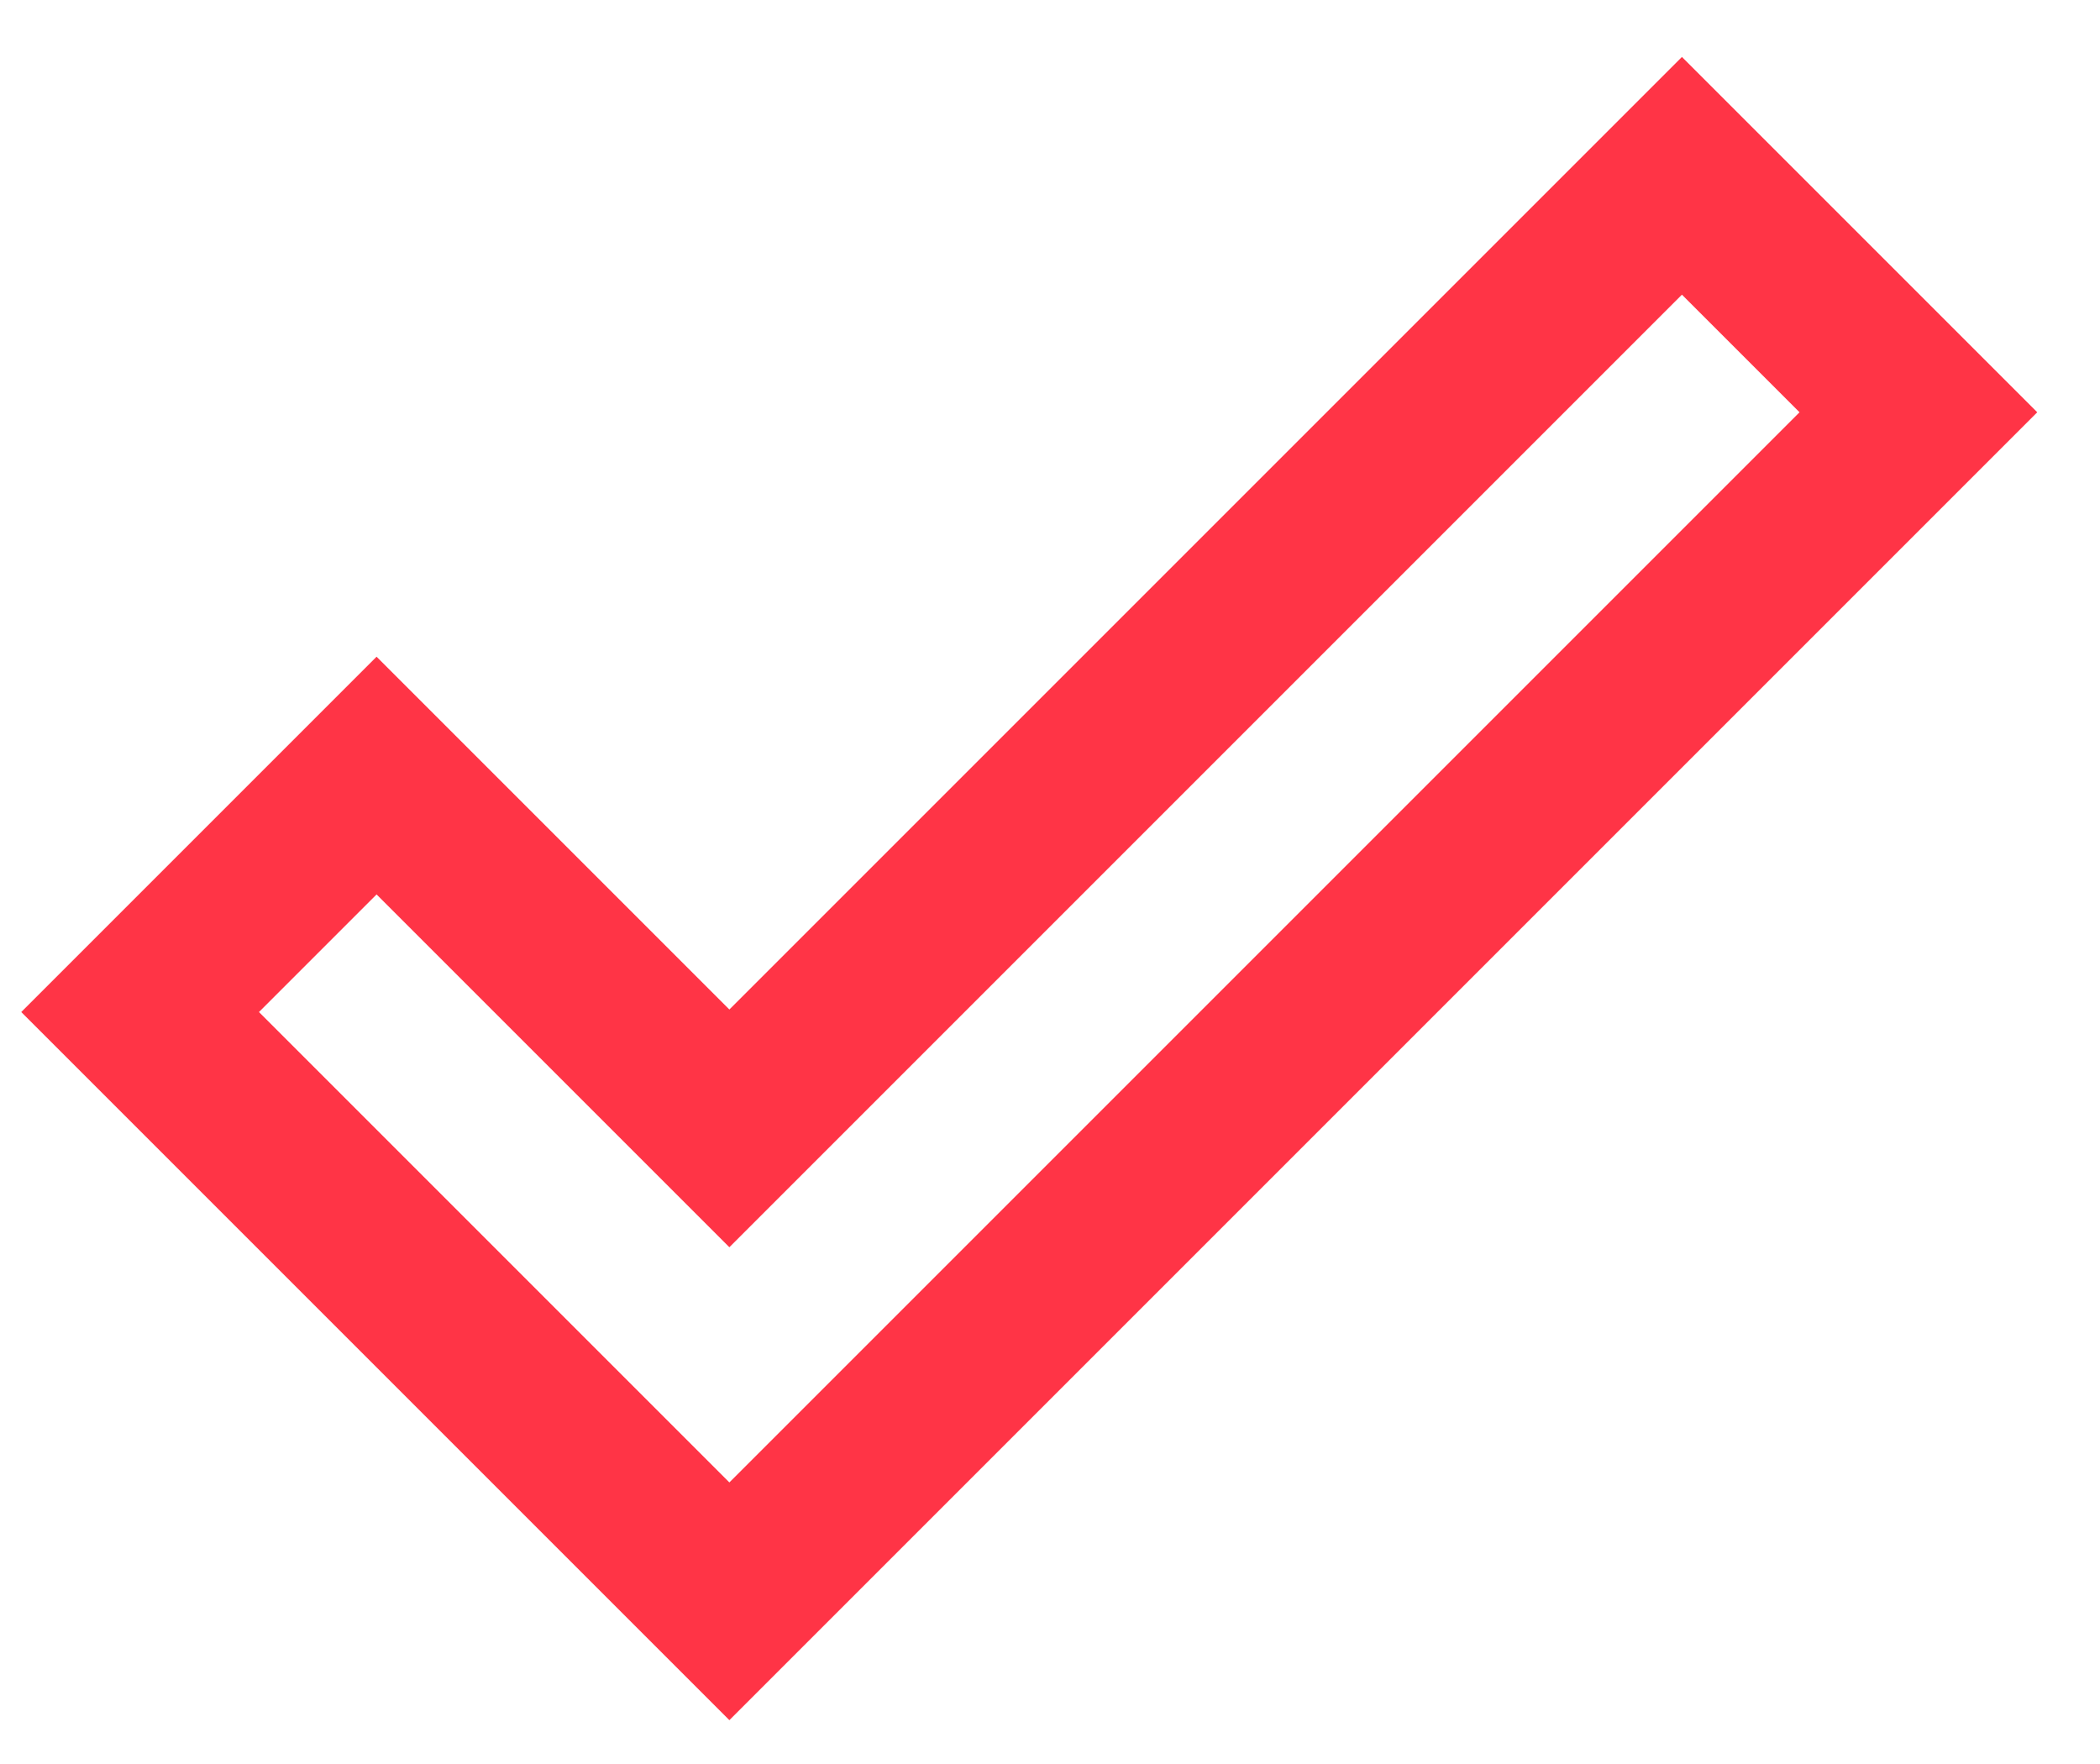 <svg width="25" height="21" viewBox="0 0 25 21" fill="none" xmlns="http://www.w3.org/2000/svg">
<path d="M20.023 3.508L21.423 4.908L8.683 17.648L3.083 12.048L4.483 10.648L8.683 14.848L20.023 3.508ZM20.023 0.678L8.683 12.018L4.483 7.818L0.253 12.048L8.683 20.478L24.253 4.908L20.023 0.678Z" fill="#FF3446"/>
</svg>
